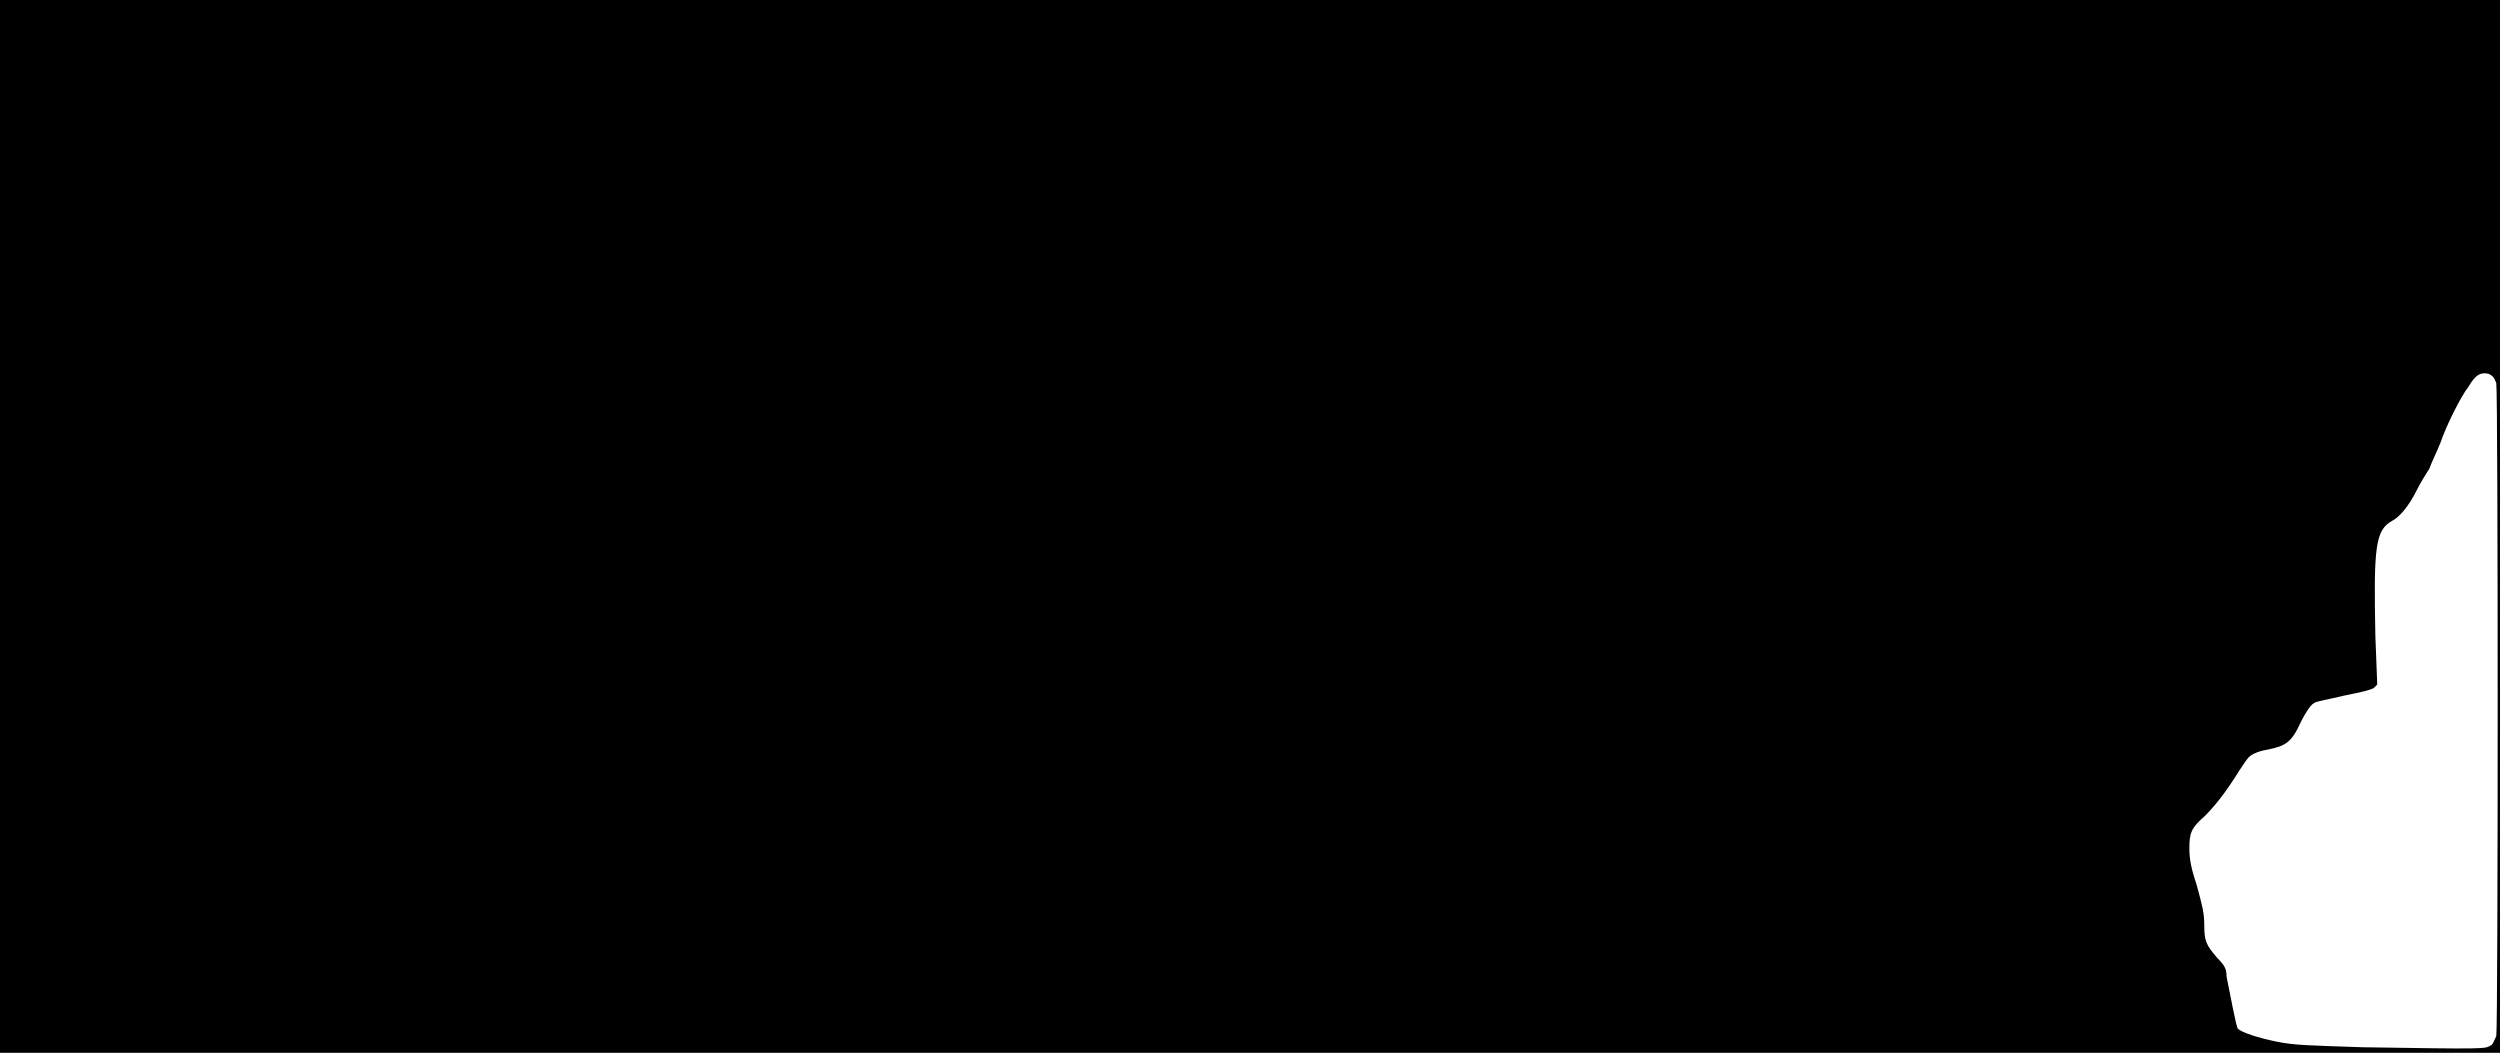 <svg xmlns="http://www.w3.org/2000/svg" width="1344" height="566"><path d="M0 283V0h1344v566H0V283m1339 279c1 0 2-3 3-5 1-5 1-346 0-351-1-3-2-4-4-5-4-1-7 0-11 7-4 5-12 21-15 30-2 5-5 11-6 14-2 3-5 8-7 12-4 8-9 14-13 16-9 5-10 14-9 62l1 26-2 2c-2 1-6 2-16 4-8 2-15 3-16 4-2 1-5 6-7 10-5 11-8 13-18 15-6 1-9 3-10 4s-3 4-5 7c-8 13-14 20-19 25-7 6-8 9-8 17 0 6 1 11 4 20 3 11 4 15 4 21 0 9 1 11 7 18 4 4 5 6 5 10 2 10 5 26 6 28 2 2 11 5 21 7s17 2 46 3c66 1 66 1 69-1z"/></svg>